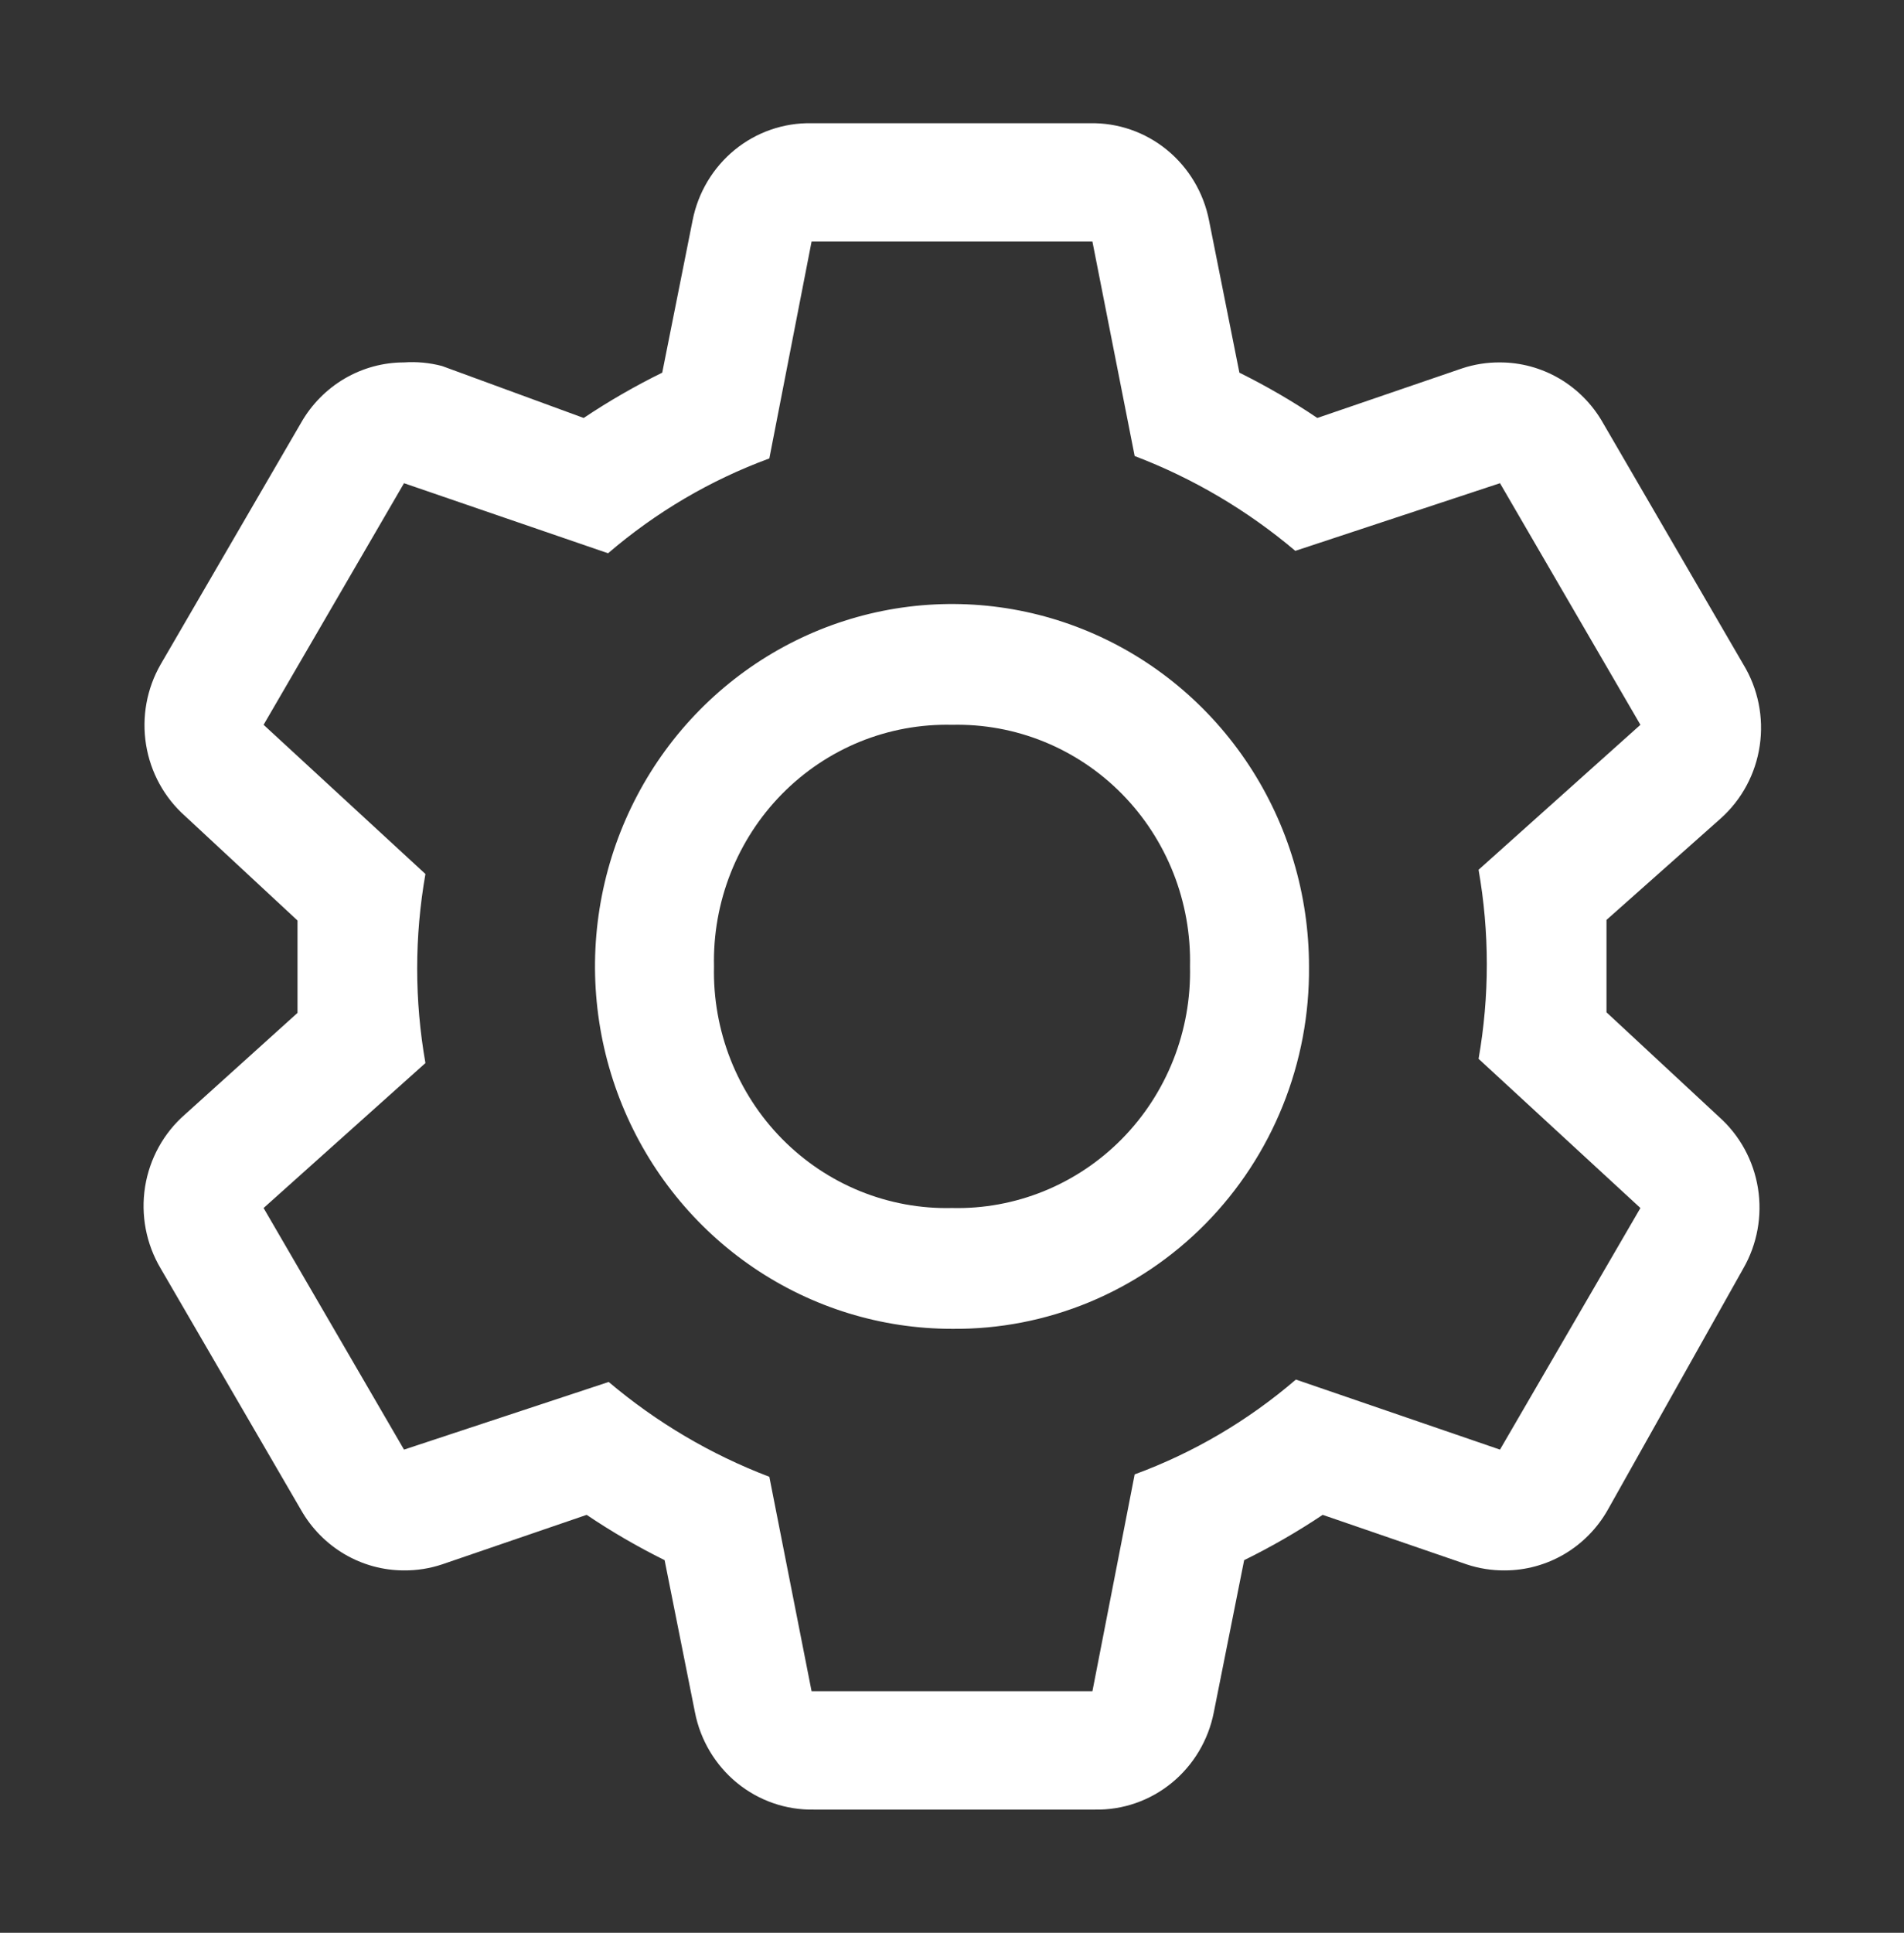 <svg width="68" height="69" viewBox="0 0 68 69" fill="none" xmlns="http://www.w3.org/2000/svg">
<rect x="0" y="0" width="68" height="69" fill="#333333" stroke="none"/>
<g id="carbon:settings">
<path id="Vector" d="M57.375 36.139V32.84L61.455 29.217C62.207 28.544 62.701 27.624 62.848 26.618C62.996 25.611 62.789 24.585 62.262 23.719L57.247 15.094C56.875 14.439 56.339 13.895 55.694 13.516C55.048 13.138 54.316 12.938 53.571 12.938C53.109 12.934 52.65 13.007 52.211 13.153L47.047 14.921C46.156 14.32 45.226 13.78 44.264 13.304L43.18 7.87C42.986 6.878 42.453 5.986 41.676 5.351C40.899 4.716 39.927 4.379 38.93 4.399H28.985C27.988 4.379 27.015 4.716 26.238 5.351C25.462 5.986 24.929 6.878 24.735 7.87L23.651 13.304C22.682 13.78 21.745 14.32 20.846 14.921L15.789 13.067C15.345 12.95 14.886 12.906 14.429 12.938C13.683 12.938 12.951 13.138 12.306 13.516C11.661 13.895 11.125 14.439 10.752 15.094L5.737 23.719C5.241 24.583 5.057 25.596 5.216 26.584C5.375 27.571 5.867 28.471 6.609 29.131L10.625 32.861V36.16L6.609 39.783C5.846 40.447 5.341 41.364 5.181 42.37C5.022 43.377 5.219 44.408 5.737 45.281L10.752 53.906C11.125 54.561 11.661 55.105 12.306 55.484C12.951 55.862 13.683 56.062 14.429 56.062C14.89 56.066 15.35 55.993 15.789 55.847L20.952 54.079C21.844 54.68 22.774 55.22 23.736 55.696L24.82 61.13C25.014 62.122 25.547 63.014 26.323 63.649C27.1 64.284 28.073 64.621 29.07 64.601H39.1C40.097 64.621 41.069 64.284 41.846 63.649C42.623 63.014 43.156 62.122 43.35 61.13L44.434 55.696C45.403 55.22 46.34 54.68 47.239 54.079L52.381 55.847C52.82 55.993 53.279 56.066 53.741 56.062C54.486 56.062 55.218 55.862 55.864 55.484C56.509 55.105 57.045 54.561 57.417 53.906L62.262 45.281C62.758 44.417 62.943 43.404 62.784 42.416C62.625 41.429 62.133 40.529 61.391 39.869L57.375 36.139ZM53.571 51.75L46.282 49.249C44.576 50.715 42.626 51.862 40.524 52.634L39.015 60.375H28.985L27.476 52.72C25.39 51.926 23.451 50.782 21.739 49.335L14.429 51.75L9.414 43.125L15.194 37.95C14.801 35.718 14.801 33.433 15.194 31.201L9.414 25.875L14.429 17.25L21.717 19.751C23.424 18.285 25.374 17.138 27.476 16.366L28.985 8.625H39.015L40.524 16.28C42.609 17.074 44.549 18.218 46.261 19.665L53.571 17.25L58.586 25.875L52.806 31.05C53.199 33.282 53.199 35.567 52.806 37.799L58.586 43.125L53.571 51.75Z" fill="white"/>
<path id="Vector_2" d="M34 47.438C31.478 47.438 29.013 46.679 26.916 45.257C24.82 43.836 23.186 41.815 22.221 39.451C21.256 37.087 21.003 34.486 21.495 31.976C21.987 29.466 23.201 27.161 24.984 25.352C26.767 23.543 29.039 22.31 31.513 21.811C33.986 21.312 36.55 21.568 38.879 22.547C41.209 23.526 43.2 25.185 44.601 27.312C46.002 29.44 46.75 31.941 46.75 34.5C46.767 36.204 46.449 37.894 45.814 39.471C45.179 41.049 44.241 42.482 43.054 43.687C41.866 44.892 40.454 45.844 38.899 46.488C37.345 47.132 35.679 47.455 34 47.438ZM34 25.875C32.877 25.849 31.76 26.053 30.716 26.477C29.673 26.901 28.726 27.536 27.931 28.342C27.137 29.148 26.512 30.11 26.094 31.168C25.676 32.227 25.474 33.36 25.5 34.5C25.474 35.64 25.676 36.773 26.094 37.832C26.512 38.89 27.137 39.852 27.931 40.658C28.726 41.464 29.673 42.099 30.716 42.523C31.76 42.947 32.877 43.152 34 43.125C35.123 43.152 36.24 42.947 37.283 42.523C38.327 42.099 39.274 41.464 40.069 40.658C40.863 39.852 41.488 38.89 41.906 37.832C42.324 36.773 42.526 35.64 42.5 34.5C42.526 33.36 42.324 32.227 41.906 31.168C41.488 30.11 40.863 29.148 40.069 28.342C39.274 27.536 38.327 26.901 37.283 26.477C36.24 26.053 35.123 25.849 34 25.875Z" fill="white"/>
</g>
</svg>

